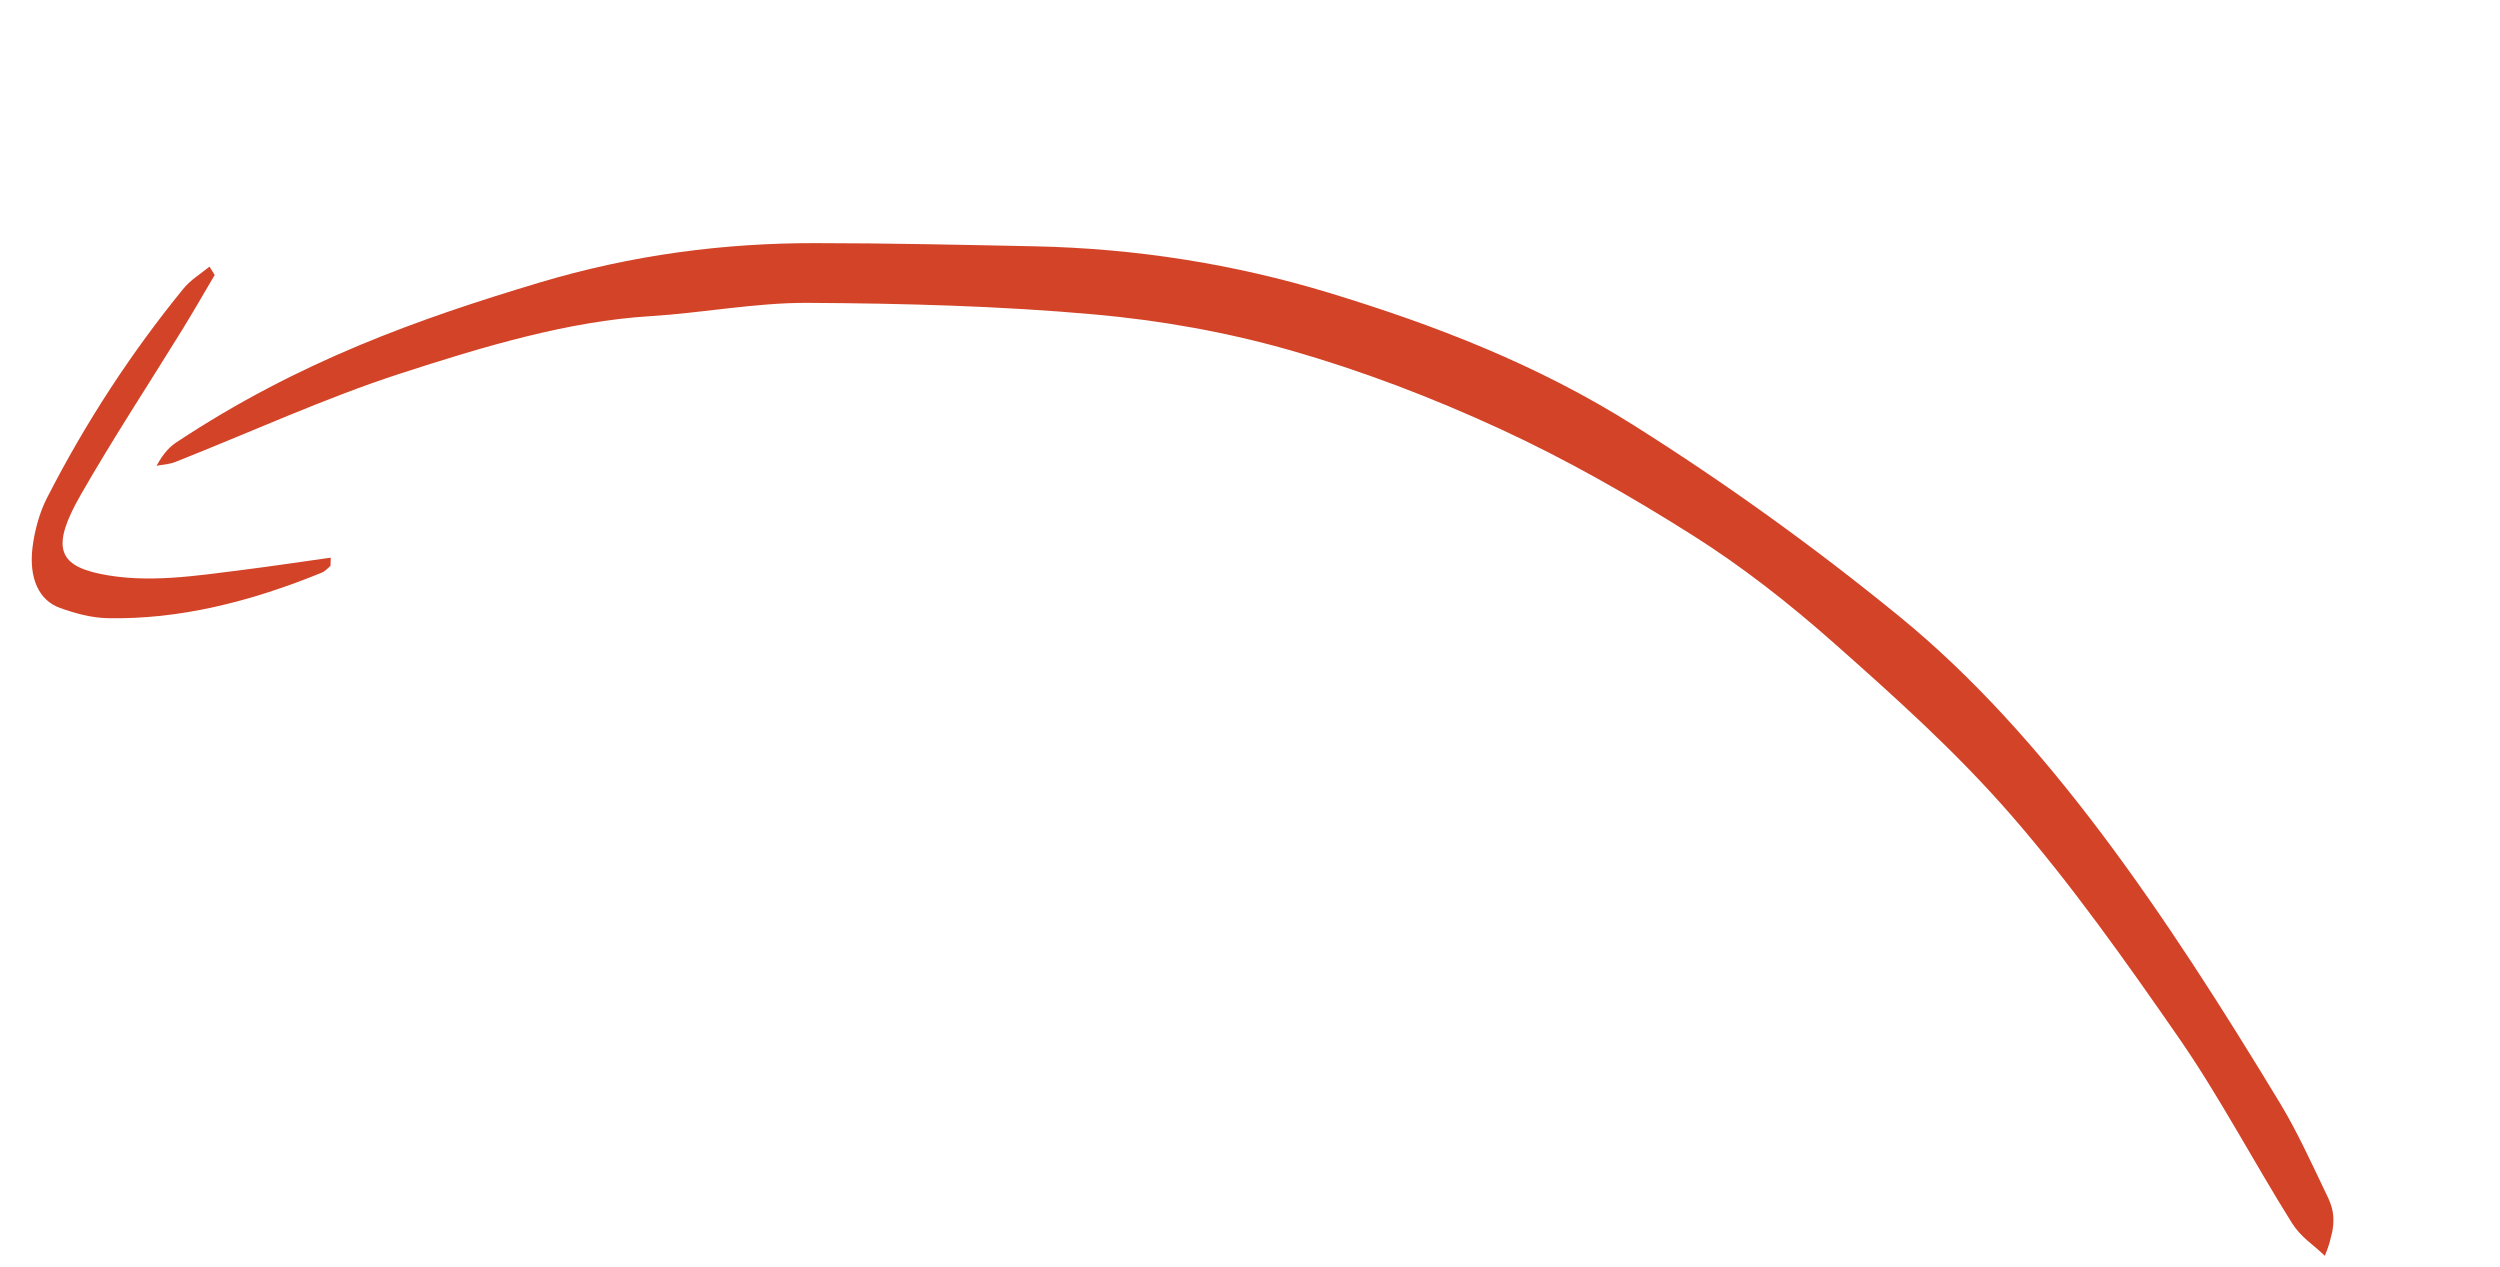 <svg width="148" height="75" viewBox="0 0 148 75" fill="none" xmlns="http://www.w3.org/2000/svg">
<g clip-path="url(#clip0_28_5107)">
<path d="M137.63 74.343C138.5 72.239 138.067 71.41 137.695 70.639C136.819 68.808 135.962 66.932 134.976 65.306C128.188 54.096 121.111 43.563 112.439 36.491C107.345 32.334 102.122 28.587 96.758 25.204C91.021 21.576 84.919 19.235 78.682 17.336C73.058 15.627 67.253 14.709 61.266 14.582C56.933 14.492 52.598 14.396 48.247 14.393C42.915 14.388 37.461 15.068 31.884 16.744C24.824 18.865 17.719 21.37 10.467 26.17C10.087 26.42 9.706 26.772 9.269 27.573C9.645 27.502 10.015 27.493 10.398 27.341C14.81 25.596 19.251 23.561 23.627 22.138C28.634 20.509 33.637 19.015 38.483 18.718C41.585 18.528 44.766 17.911 47.825 17.93C53.509 17.96 59.176 18.113 64.766 18.612C68.733 18.966 72.64 19.665 76.433 20.75C80.64 21.953 84.757 23.527 88.783 25.381C92.693 27.182 96.505 29.347 100.239 31.712C103.127 33.538 105.91 35.712 108.603 38.098C112.179 41.27 115.759 44.463 119.073 48.271C122.567 52.285 125.824 56.872 129.037 61.516C131.372 64.893 133.439 68.82 135.679 72.397C136.212 73.247 136.95 73.686 137.63 74.343Z" fill="#D34327"/>
<path d="M19.582 33.013C17.88 33.252 16.175 33.51 14.472 33.725C11.585 34.09 8.687 34.555 5.901 33.967C3.405 33.442 3.051 32.316 4.765 29.319C6.687 25.955 8.789 22.768 10.804 19.496C11.454 18.442 12.076 17.352 12.71 16.279C12.609 16.113 12.503 15.95 12.402 15.783C11.88 16.217 11.3 16.548 10.851 17.098C7.813 20.824 5.101 24.943 2.777 29.487C2.343 30.332 2.053 31.403 1.929 32.37C1.693 34.234 2.307 35.548 3.558 35.993C4.456 36.312 5.399 36.573 6.359 36.595C10.585 36.688 14.832 35.627 19.084 33.886C19.251 33.816 19.407 33.631 19.565 33.5C19.571 33.341 19.574 33.181 19.58 33.022L19.582 33.013Z" fill="#D34327"/>
</g>
<defs>
<clipPath id="clip0_28_5107">
<rect width="142" height="41" fill="white" transform="matrix(-0.97 -0.244 -0.244 0.97 147.71 34.602)"/>
</clipPath>
</defs>
</svg>
